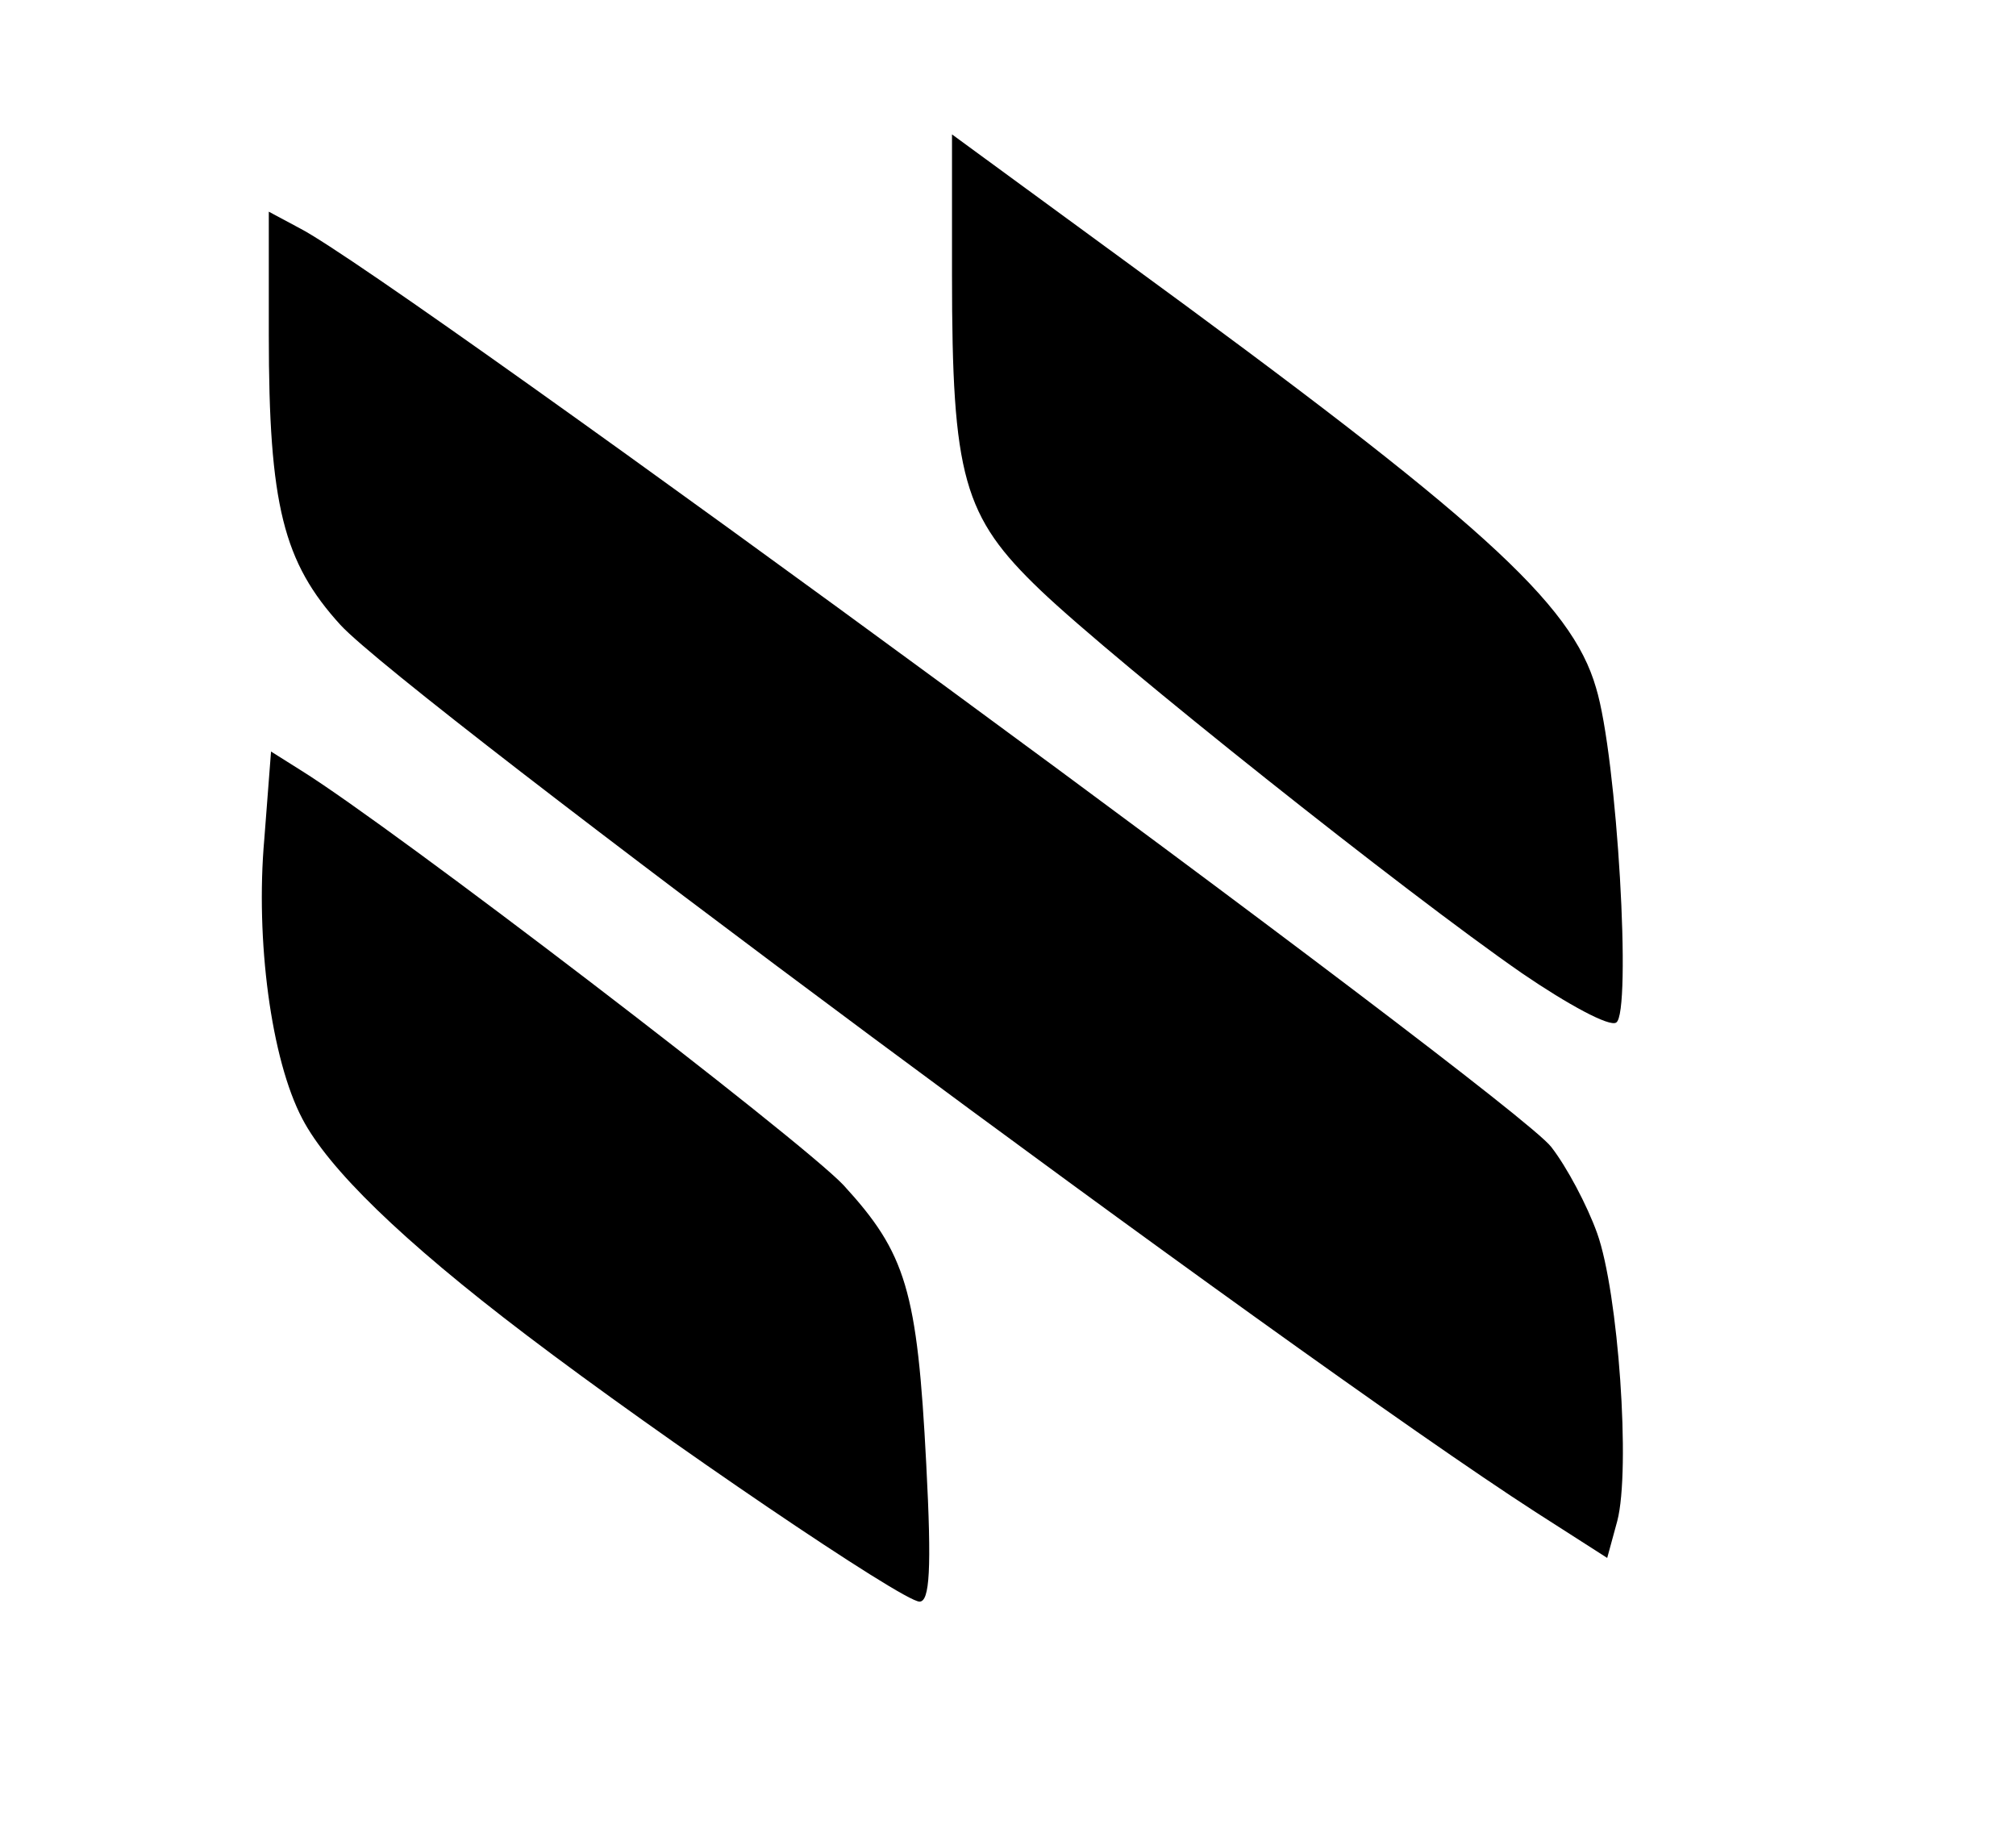 <?xml version="1.0" standalone="no"?>
<!DOCTYPE svg PUBLIC "-//W3C//DTD SVG 20010904//EN"
 "http://www.w3.org/TR/2001/REC-SVG-20010904/DTD/svg10.dtd">
<svg version="1.0" xmlns="http://www.w3.org/2000/svg"
 width="180pt" height="164pt" viewBox="0 0 180 164"
 preserveAspectRatio="xMidYMid meet">

<g transform="translate(0,164) scale(0.1,-0.1)"
fill="#000000" stroke="none">
<path d="M850 1395 c0 -181 10 -216 79 -282 67 -64 326 -270 430 -342 41 -28
78 -48 84 -44 14 8 1 237 -18 299 -22 76 -103 149 -422 382 l-153 112 0 -125z"/>
<path d="M240 1341 c0 -152 13 -203 64 -259 60 -65 850 -652 1067 -792 l64
-41 9 33 c12 46 1 204 -18 257 -9 25 -27 59 -41 77 -33 43 -1030 775 -1117
820 l-28 15 0 -110z"/>
<path d="M236 891 c-8 -90 6 -197 34 -250 23 -44 88 -108 200 -193 121 -92
336 -238 351 -238 9 0 11 28 6 123 -8 155 -18 188 -74 249 -39 41 -402 319
-484 370 l-27 17 -6 -78z"/>
</g>
</svg>
